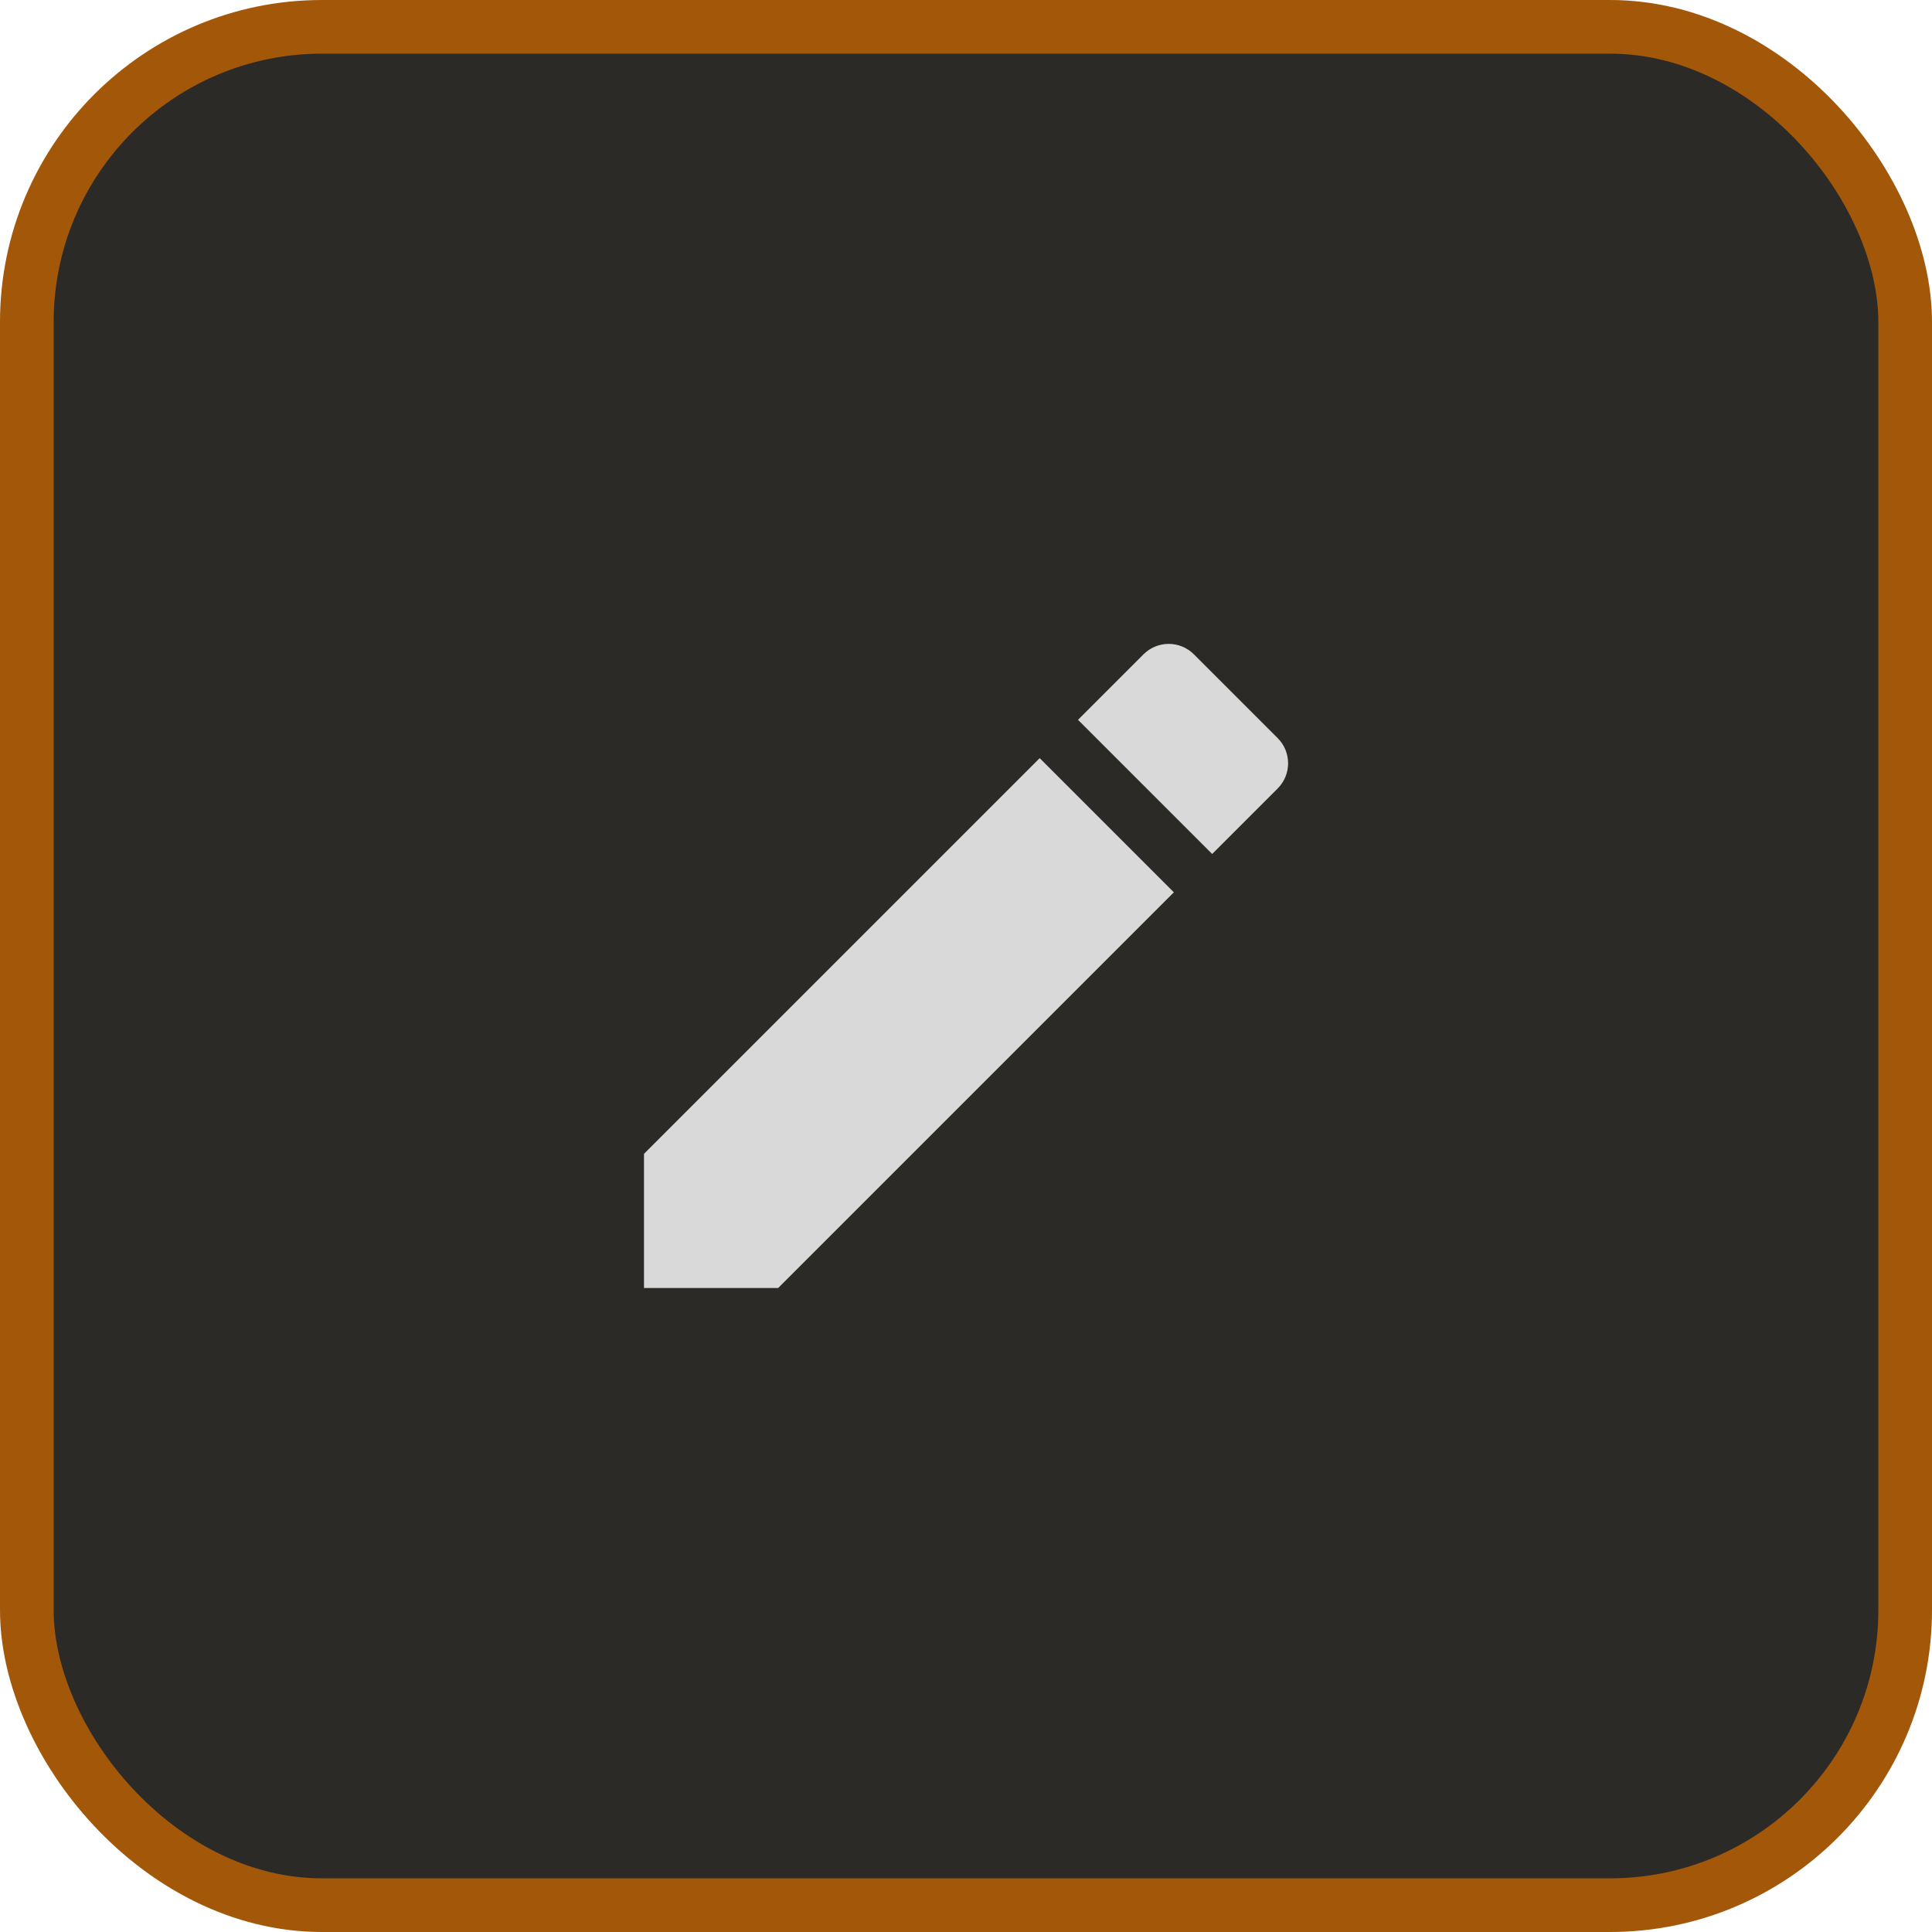 <svg width="36" height="36" viewBox="0 0 36 36" fill="none" xmlns="http://www.w3.org/2000/svg">
<rect x="0.5" y="0.5" width="35" height="35" rx="5.5" fill="#2B2A27" stroke="#A35709"/>
<g clip-path="url(#clip0_42_366)">
<path d="M12 21.5V24H14.5L21.873 16.627L19.373 14.127L12 21.5ZM23.807 14.693C24.067 14.433 24.067 14.013 23.807 13.753L22.247 12.193C21.987 11.933 21.567 11.933 21.307 12.193L20.087 13.413L22.587 15.913L23.807 14.693Z" fill="#D9D9D9"/>
</g>
<defs>
<clipPath id="clip0_42_366">
<rect width="16" height="16" fill="white" transform="translate(10 10)"/>
</clipPath>
</defs>
</svg>
